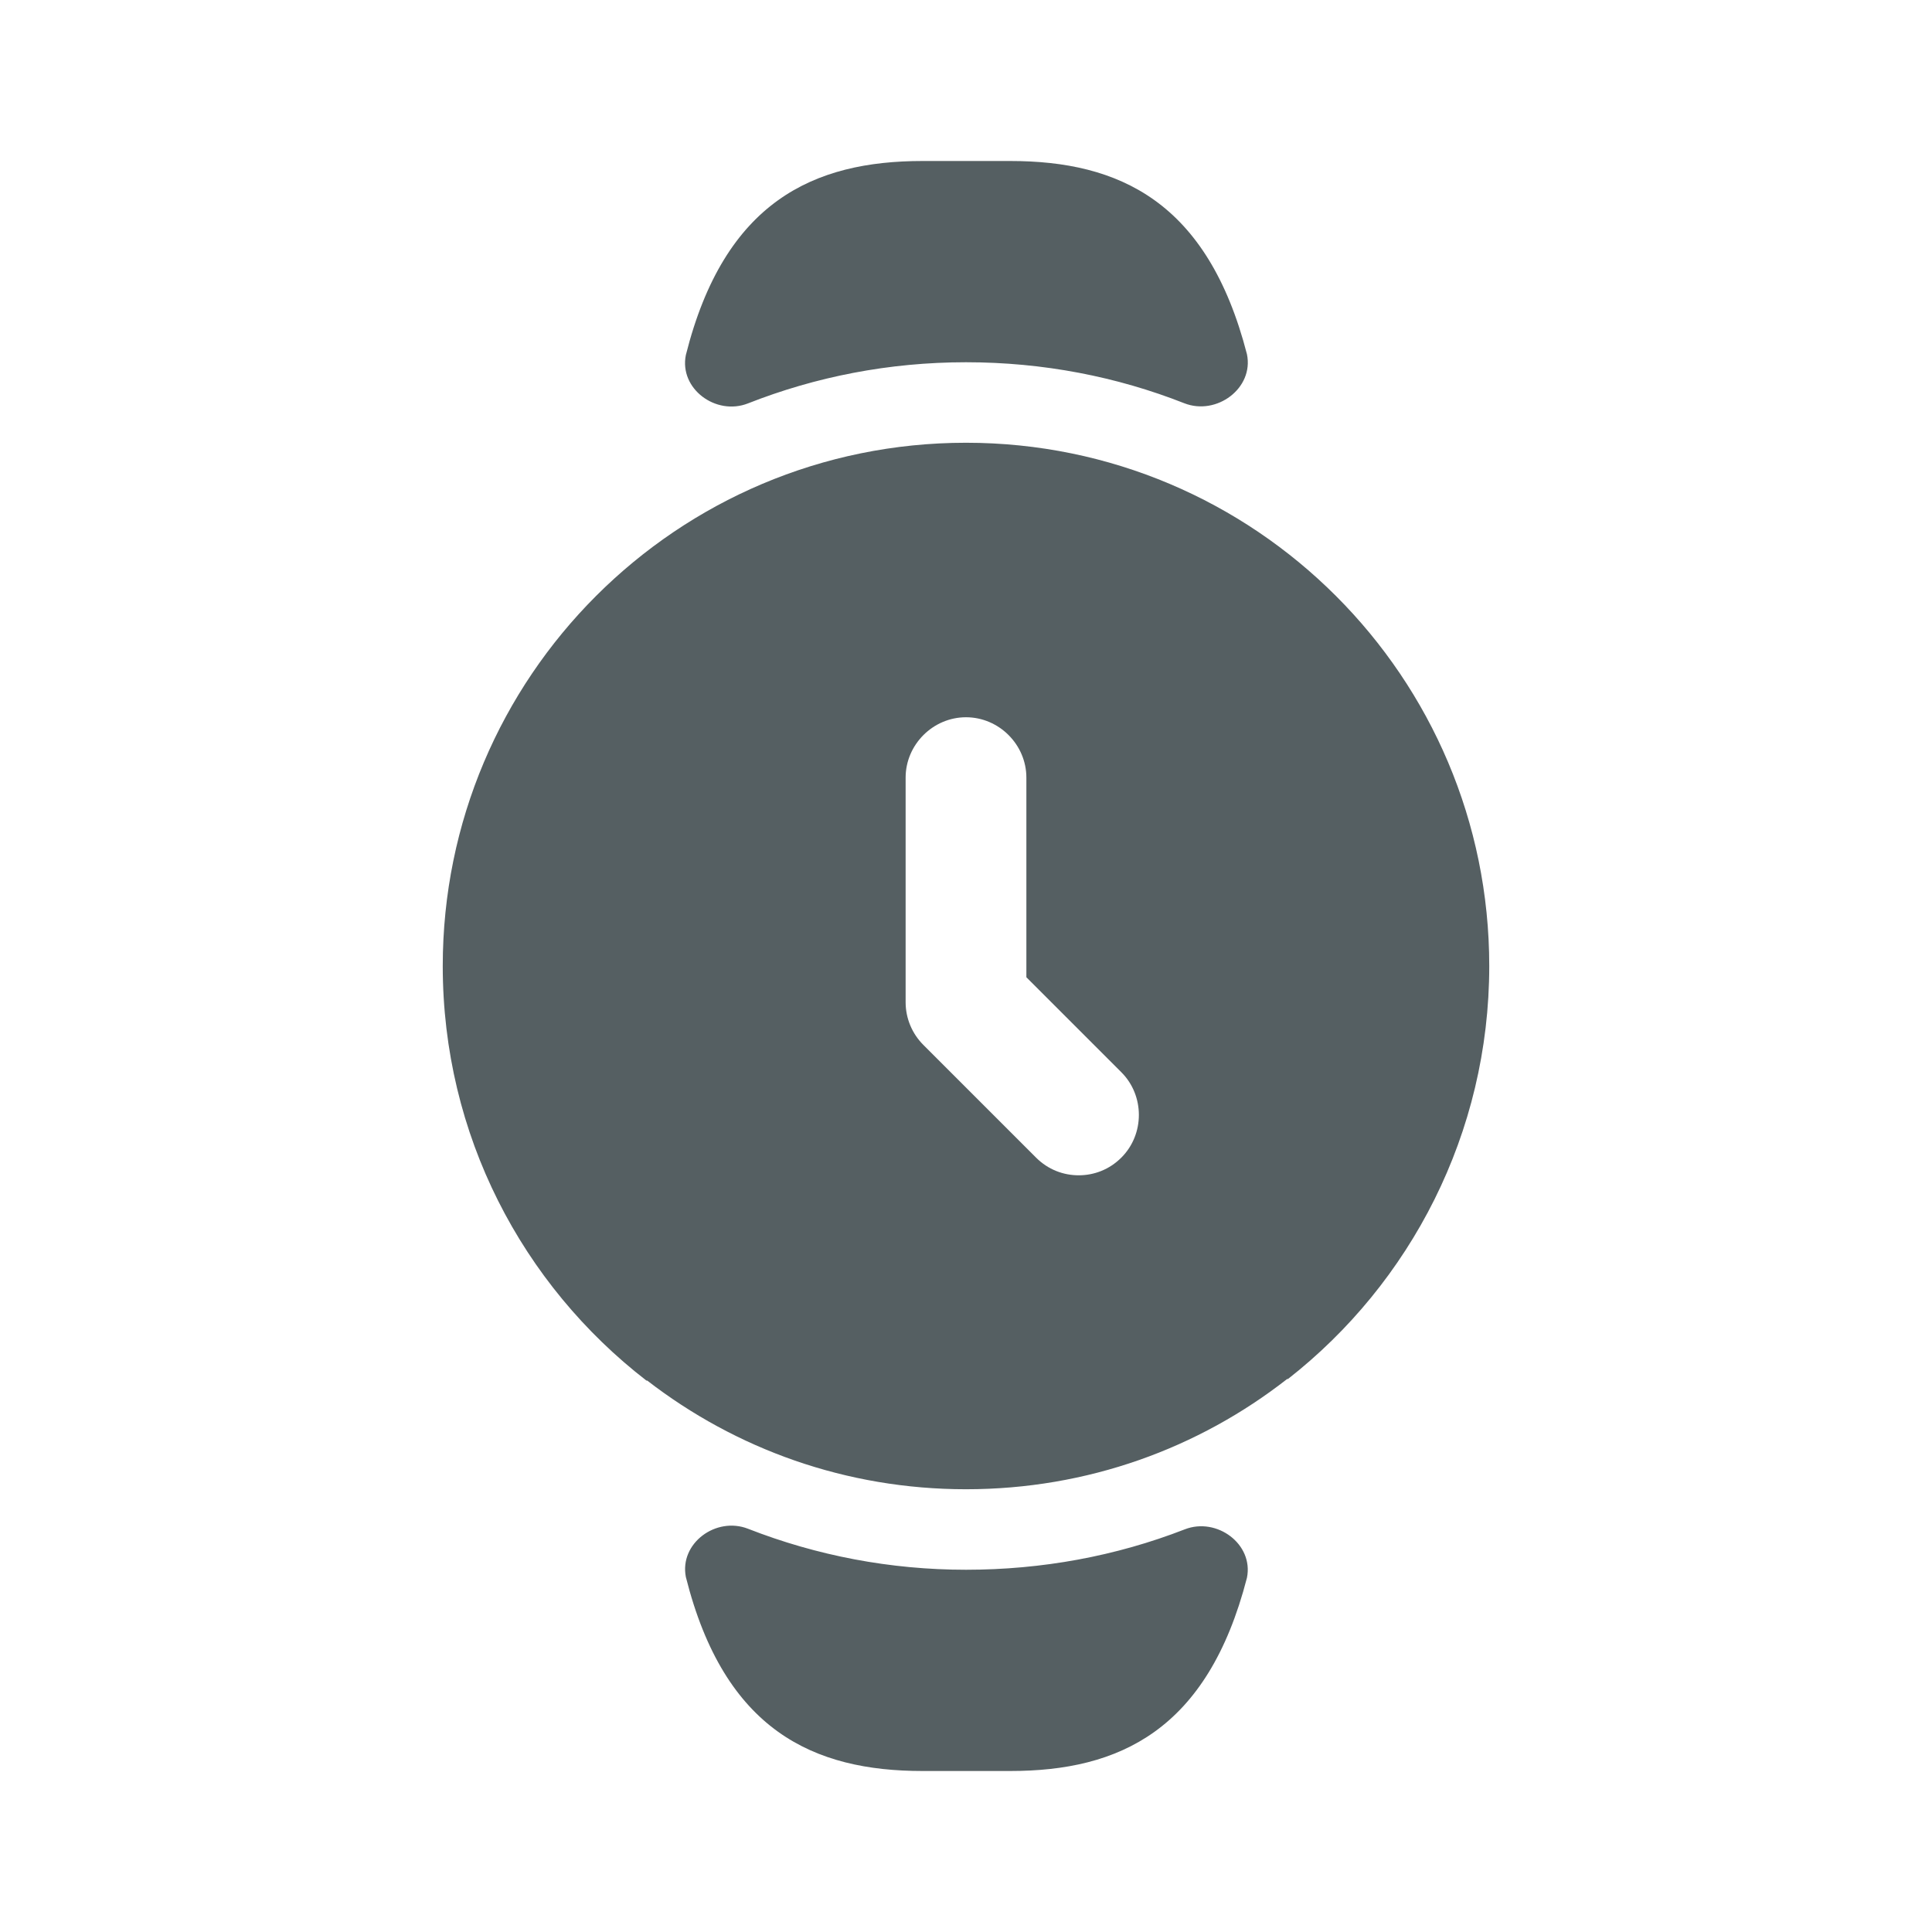 <svg width="24" height="24" viewBox="0 0 24 24" fill="none" xmlns="http://www.w3.org/2000/svg">
<path d="M14.718 18.998C15.116 18.843 15.575 19.182 15.49 19.6V19.6C15 21.5 13.9 22 12.55 22H11.46C10.11 22 9 21.5 8.52 19.59V19.59C8.438 19.171 8.895 18.835 9.293 18.991C10.147 19.325 11.061 19.5 12 19.5C12.944 19.5 13.862 19.331 14.718 18.998Z" fill="#555F62"/>
<path d="M15.49 4.4C15.578 4.823 15.112 5.167 14.711 5.009C13.873 4.679 12.959 4.5 12 4.5C11.042 4.5 10.13 4.681 9.292 5.011C8.894 5.168 8.435 4.829 8.52 4.41V4.41C9 2.5 10.11 2 11.46 2H12.55C13.9 2 15 2.5 15.49 4.4V4.4Z" fill="#555F62"/>
<path d="M12 5.5C8.41 5.5 5.5 8.41 5.5 12C5.5 14.1 6.49 15.96 8.03 17.15H8.04C9.14 18 10.51 18.5 12 18.5C13.51 18.5 14.89 17.99 15.99 17.13H16C17.52 15.94 18.5 14.08 18.5 12C18.5 8.41 15.59 5.5 12 5.5ZM13.93 14.38C13.78 14.53 13.59 14.6 13.4 14.6C13.21 14.6 13.02 14.53 12.87 14.38L11.47 12.98C11.33 12.84 11.25 12.65 11.25 12.45V9.66C11.25 9.25 11.59 8.91 12 8.91C12.41 8.91 12.75 9.25 12.75 9.66V12.14L13.93 13.32C14.22 13.61 14.22 14.09 13.93 14.38Z" fill="#555F62"/>
</svg>
